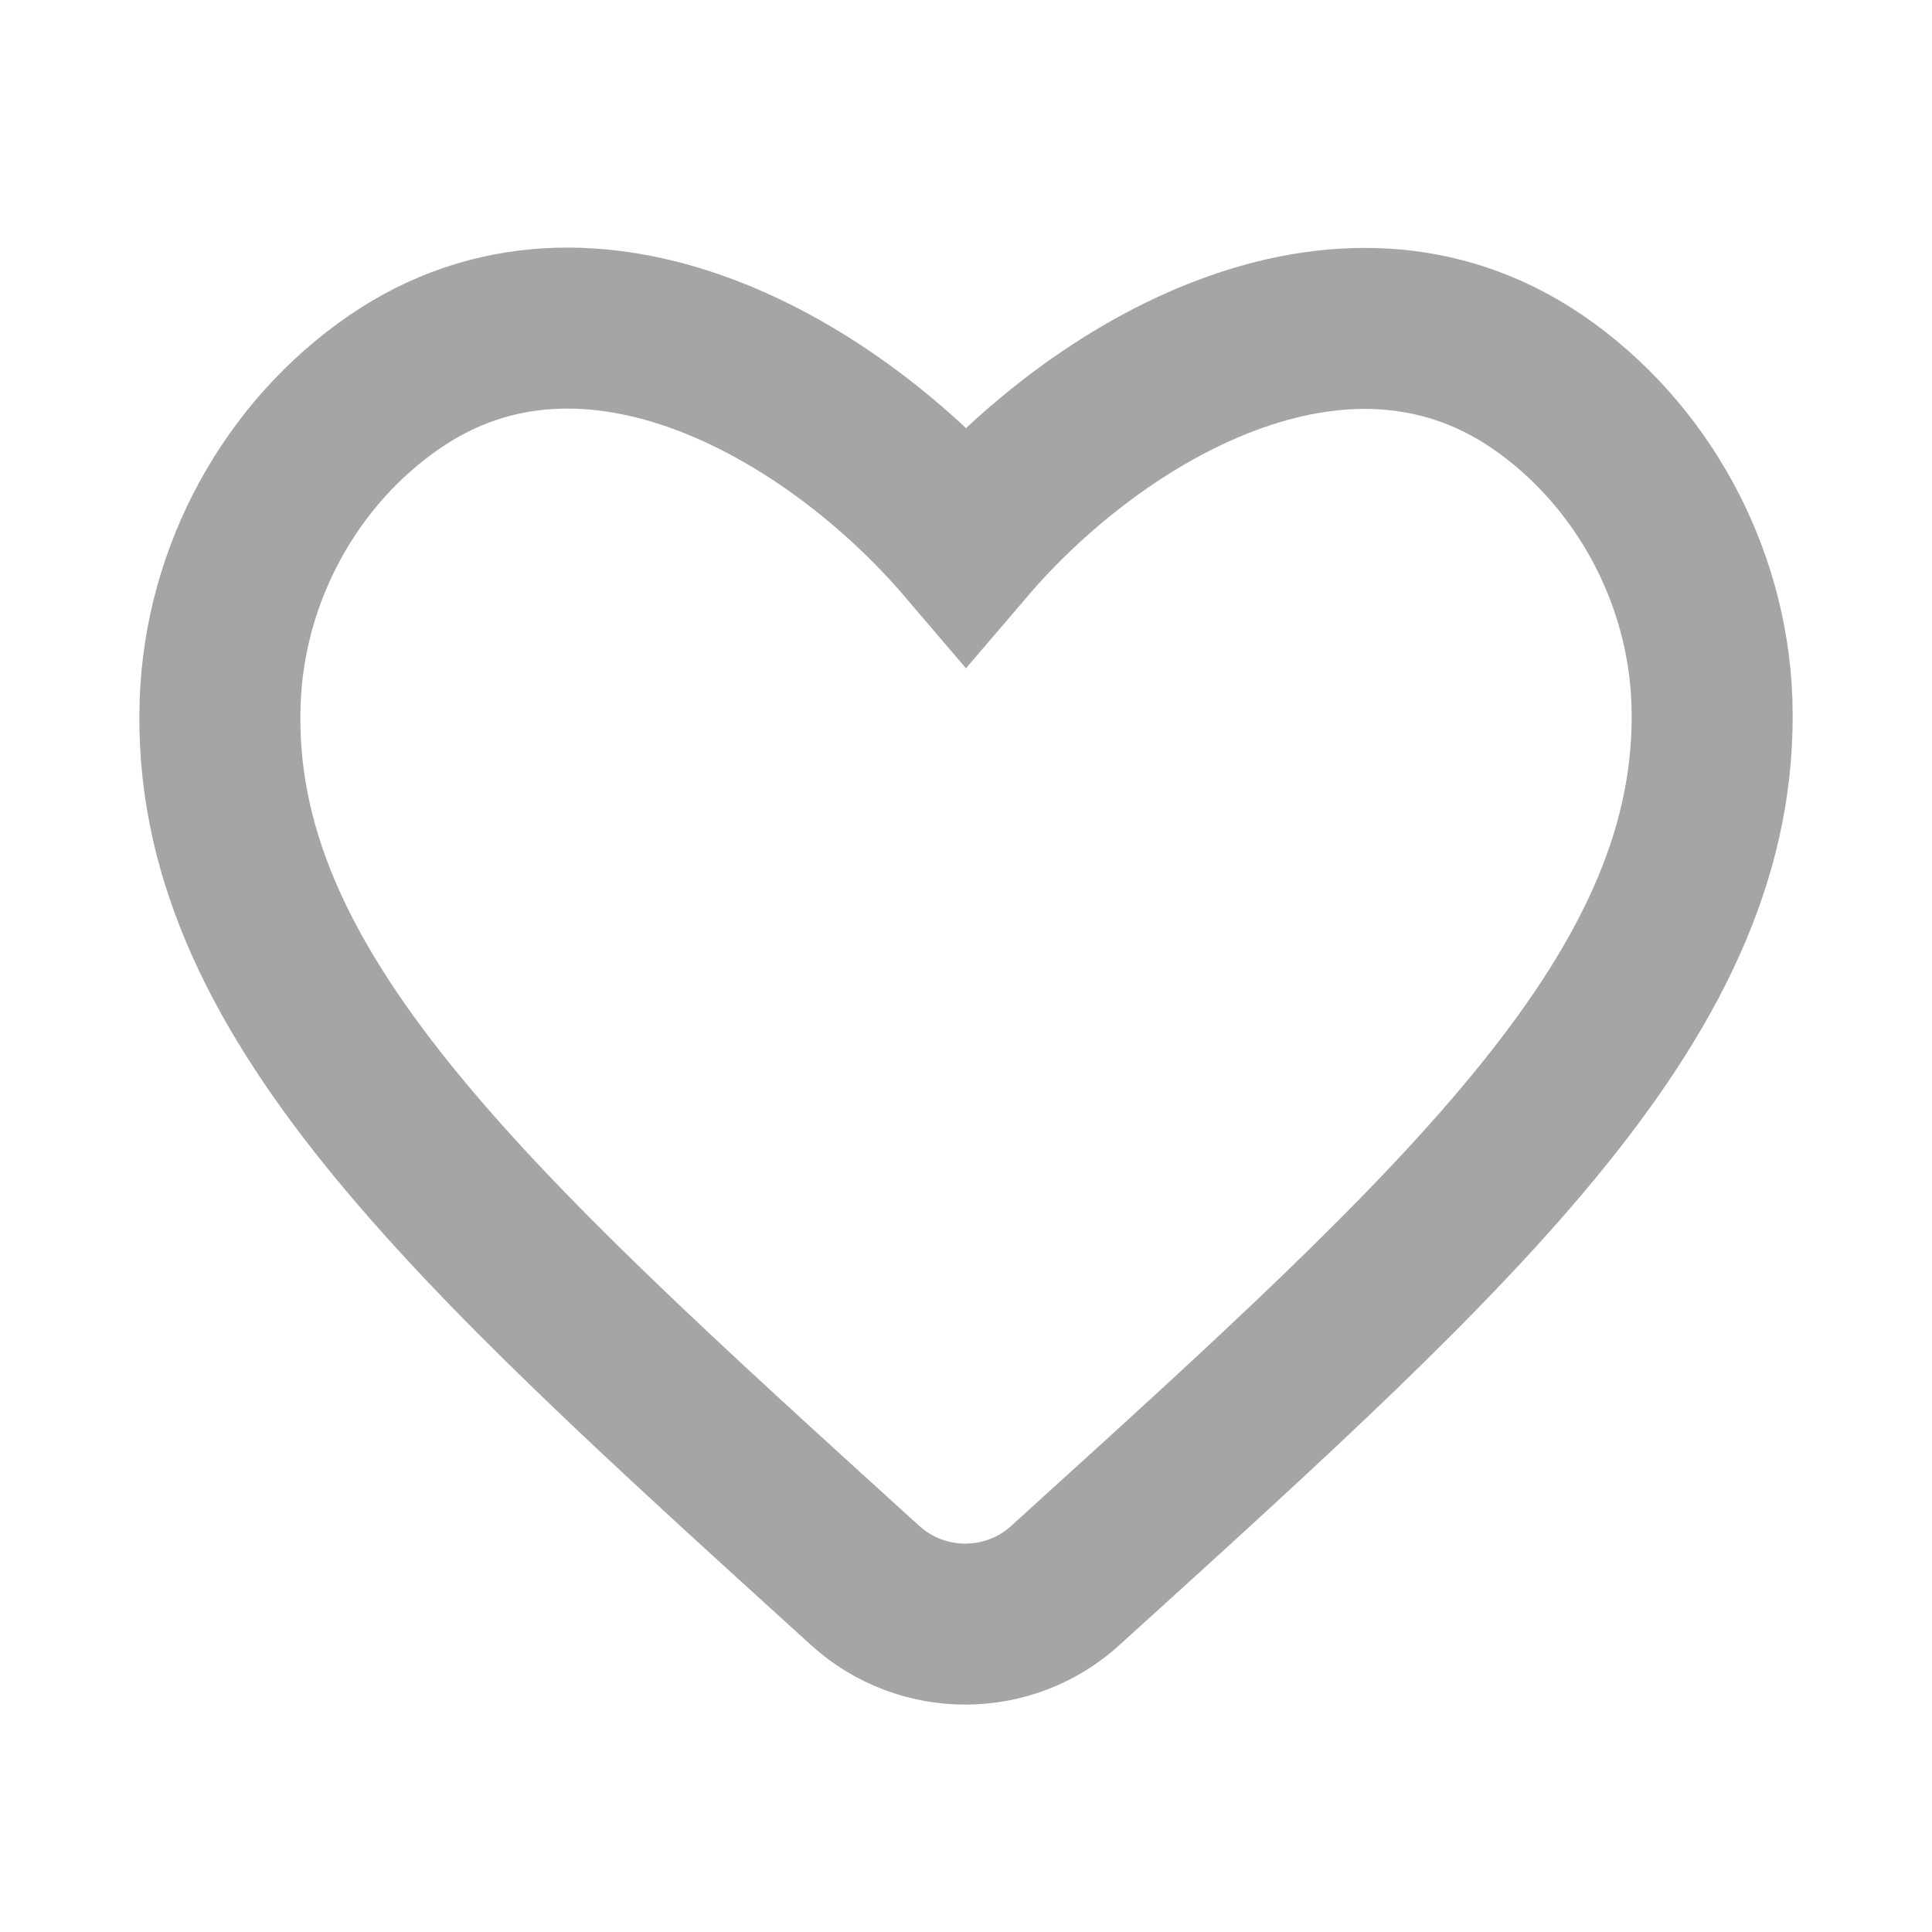<svg width="24" height="24" viewBox="0 0 24 24" fill="none" xmlns="http://www.w3.org/2000/svg">
<g clip-path="url(#clip0_418_292)">
<path d="M19.098 4.743C16.651 3.075 13.631 4.853 12 6.762C10.37 4.853 7.349 3.066 4.903 4.743C3.606 5.632 2.79 7.133 2.735 8.718C2.605 12.312 5.792 15.194 10.657 19.614L10.749 19.697C11.454 20.336 12.538 20.336 13.242 19.688L13.344 19.595C18.208 15.185 21.386 12.303 21.266 8.708C21.21 7.133 20.395 5.632 19.098 4.743Z" stroke="#A5A5A5" stroke-width="2"/>
</g>
<defs>
<clipPath id="clip0_418_292">
<rect width="24" height="24" fill="white"/>
</clipPath>
</defs>
</svg>
